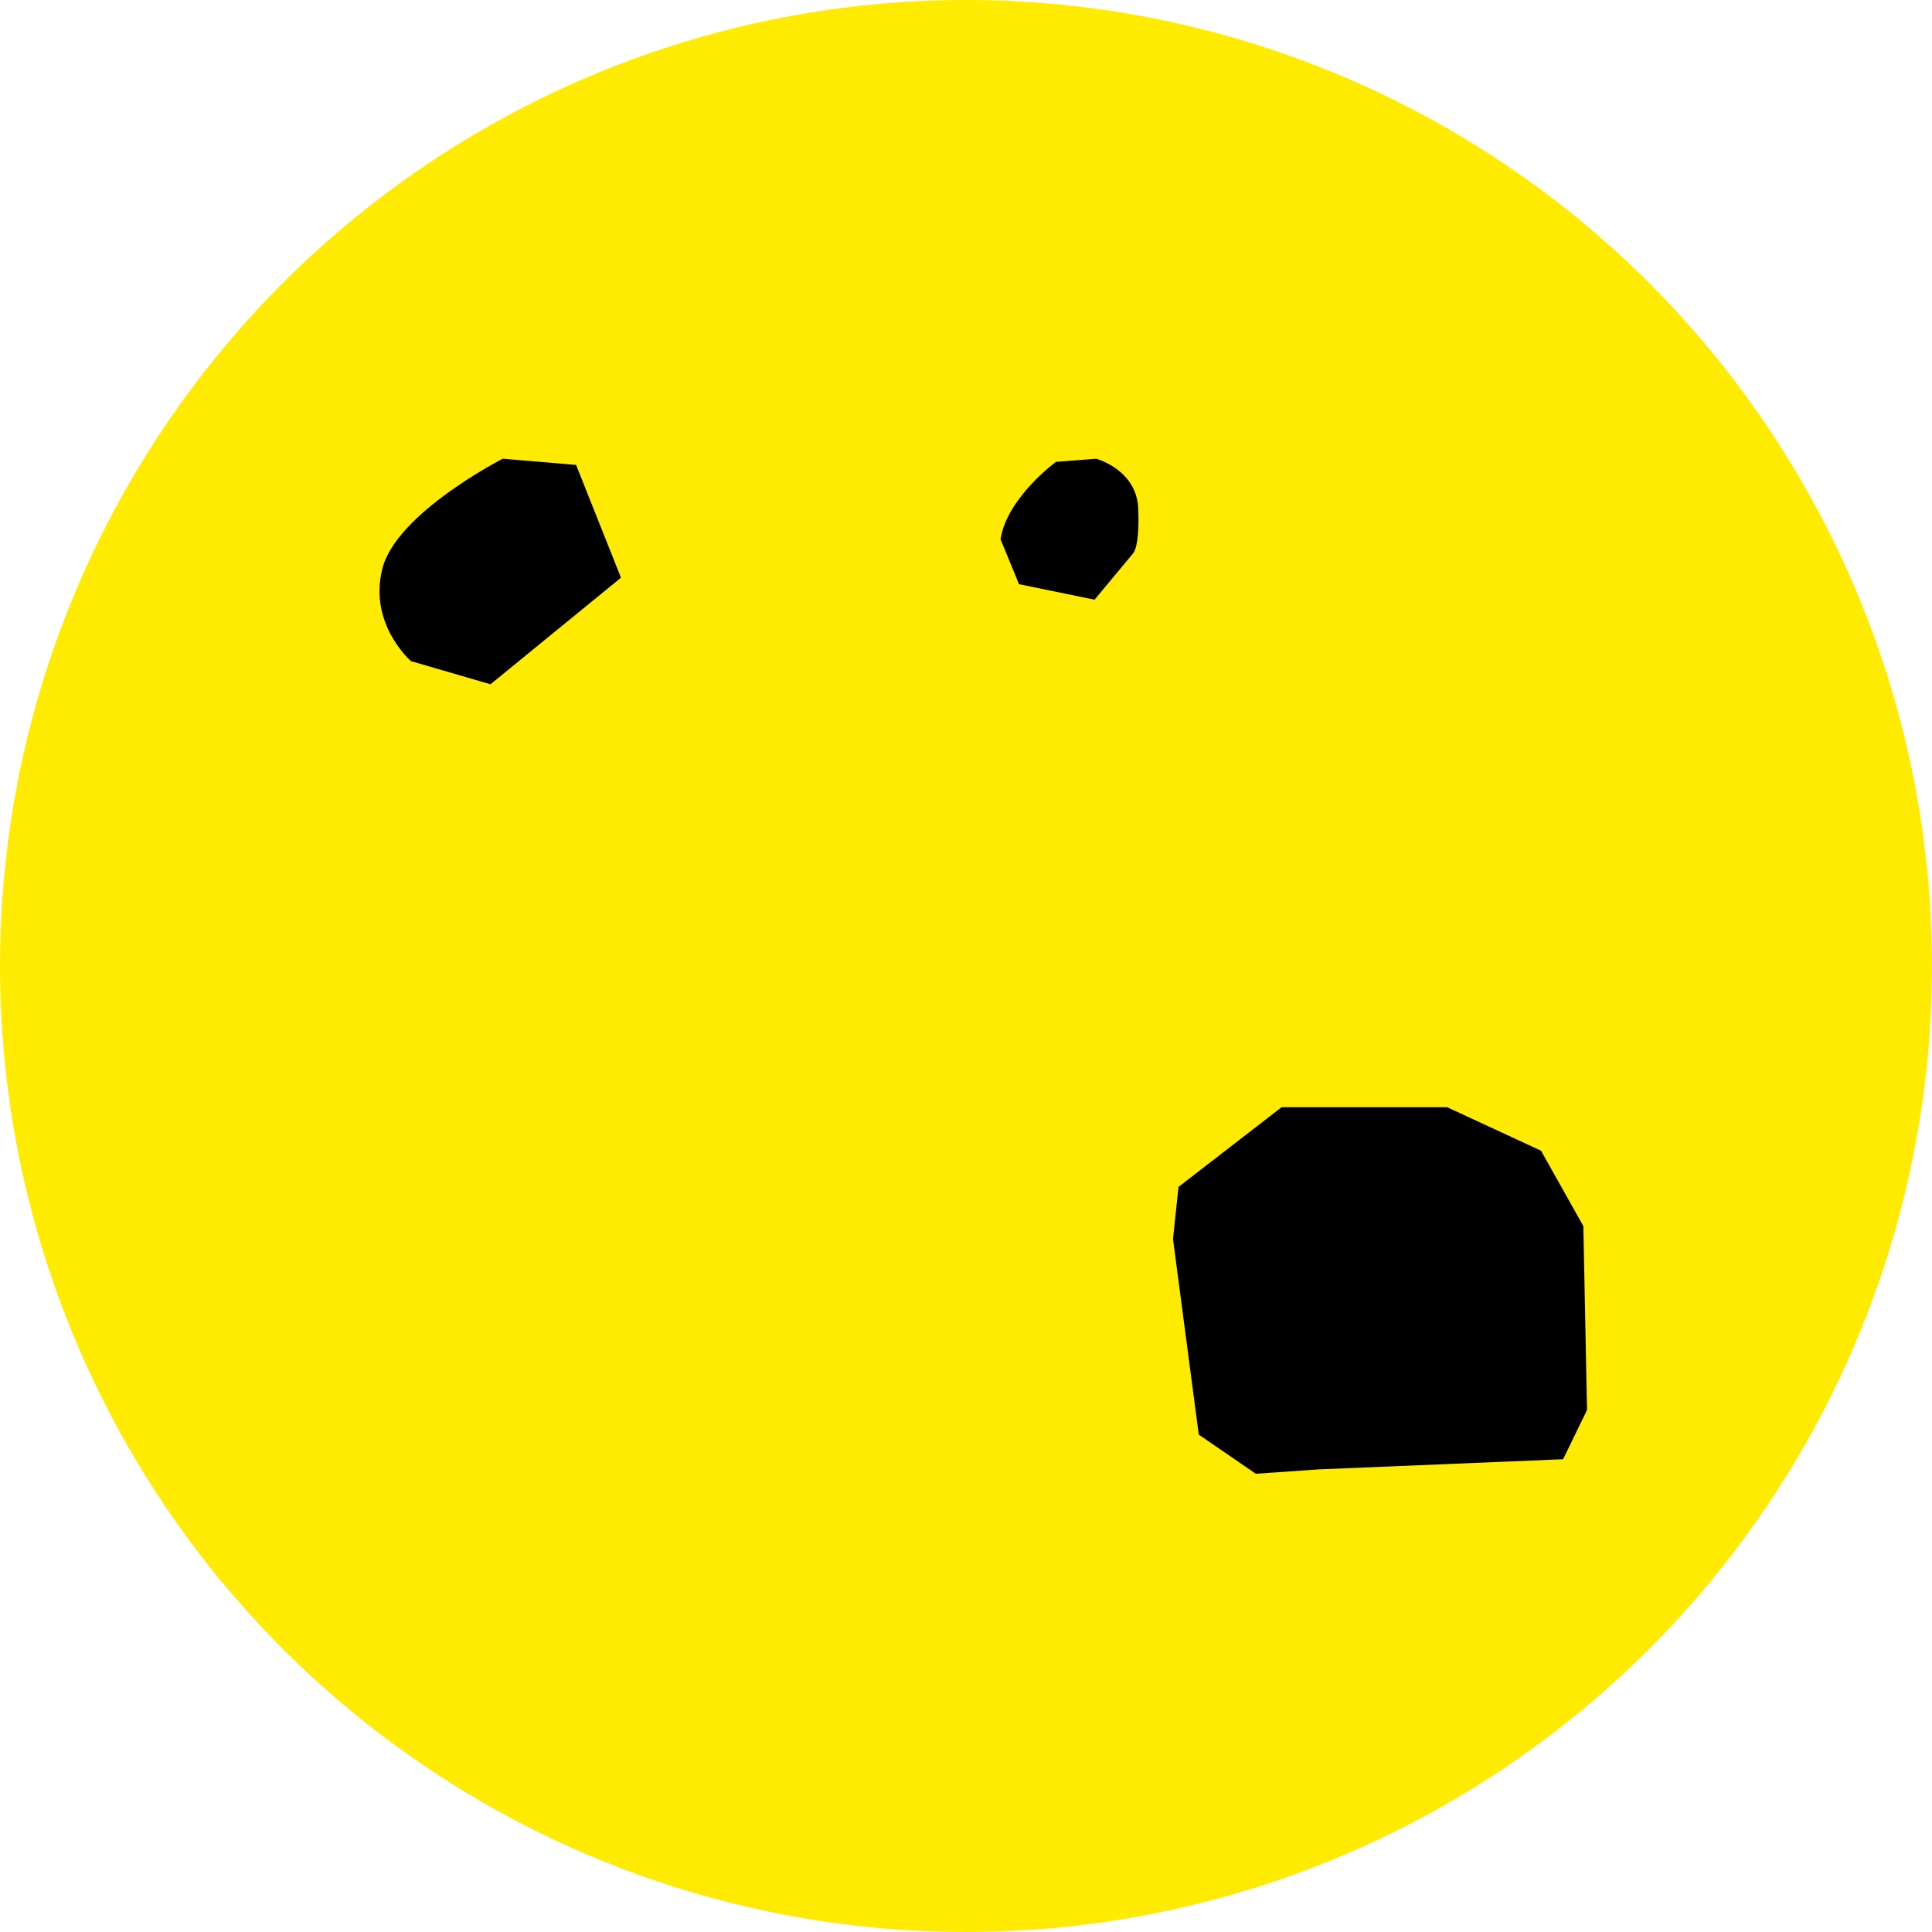<svg width="50" height="50" viewBox="0 0 50 50" fill="none" xmlns="http://www.w3.org/2000/svg">
<circle cx="25" cy="25" r="25" fill="#FFEB01"/>
<path d="M14.91 12.033L16.071 14.951L12.694 17.709L10.636 17.11C10.636 17.11 9.527 16.15 9.897 14.711C10.267 13.272 13.01 11.872 13.01 11.872L14.91 12.032V12.033Z" fill="black"/>
<path d="M25.893 13.956C26.066 12.874 27.327 11.953 27.327 11.953L28.37 11.872C28.37 11.872 29.414 12.153 29.457 13.155C29.5 14.157 29.327 14.318 29.327 14.318L28.327 15.52L26.372 15.119L25.894 13.956H25.893Z" fill="black"/>
<path d="M30.5 30.717L33.167 28.655H37.453L39.881 29.78L40.977 31.73L41.072 36.491L40.453 37.765L34.12 38.028L32.5 38.141L31.024 37.128L30.357 32.067L30.5 30.717Z" fill="black"/>
</svg>
